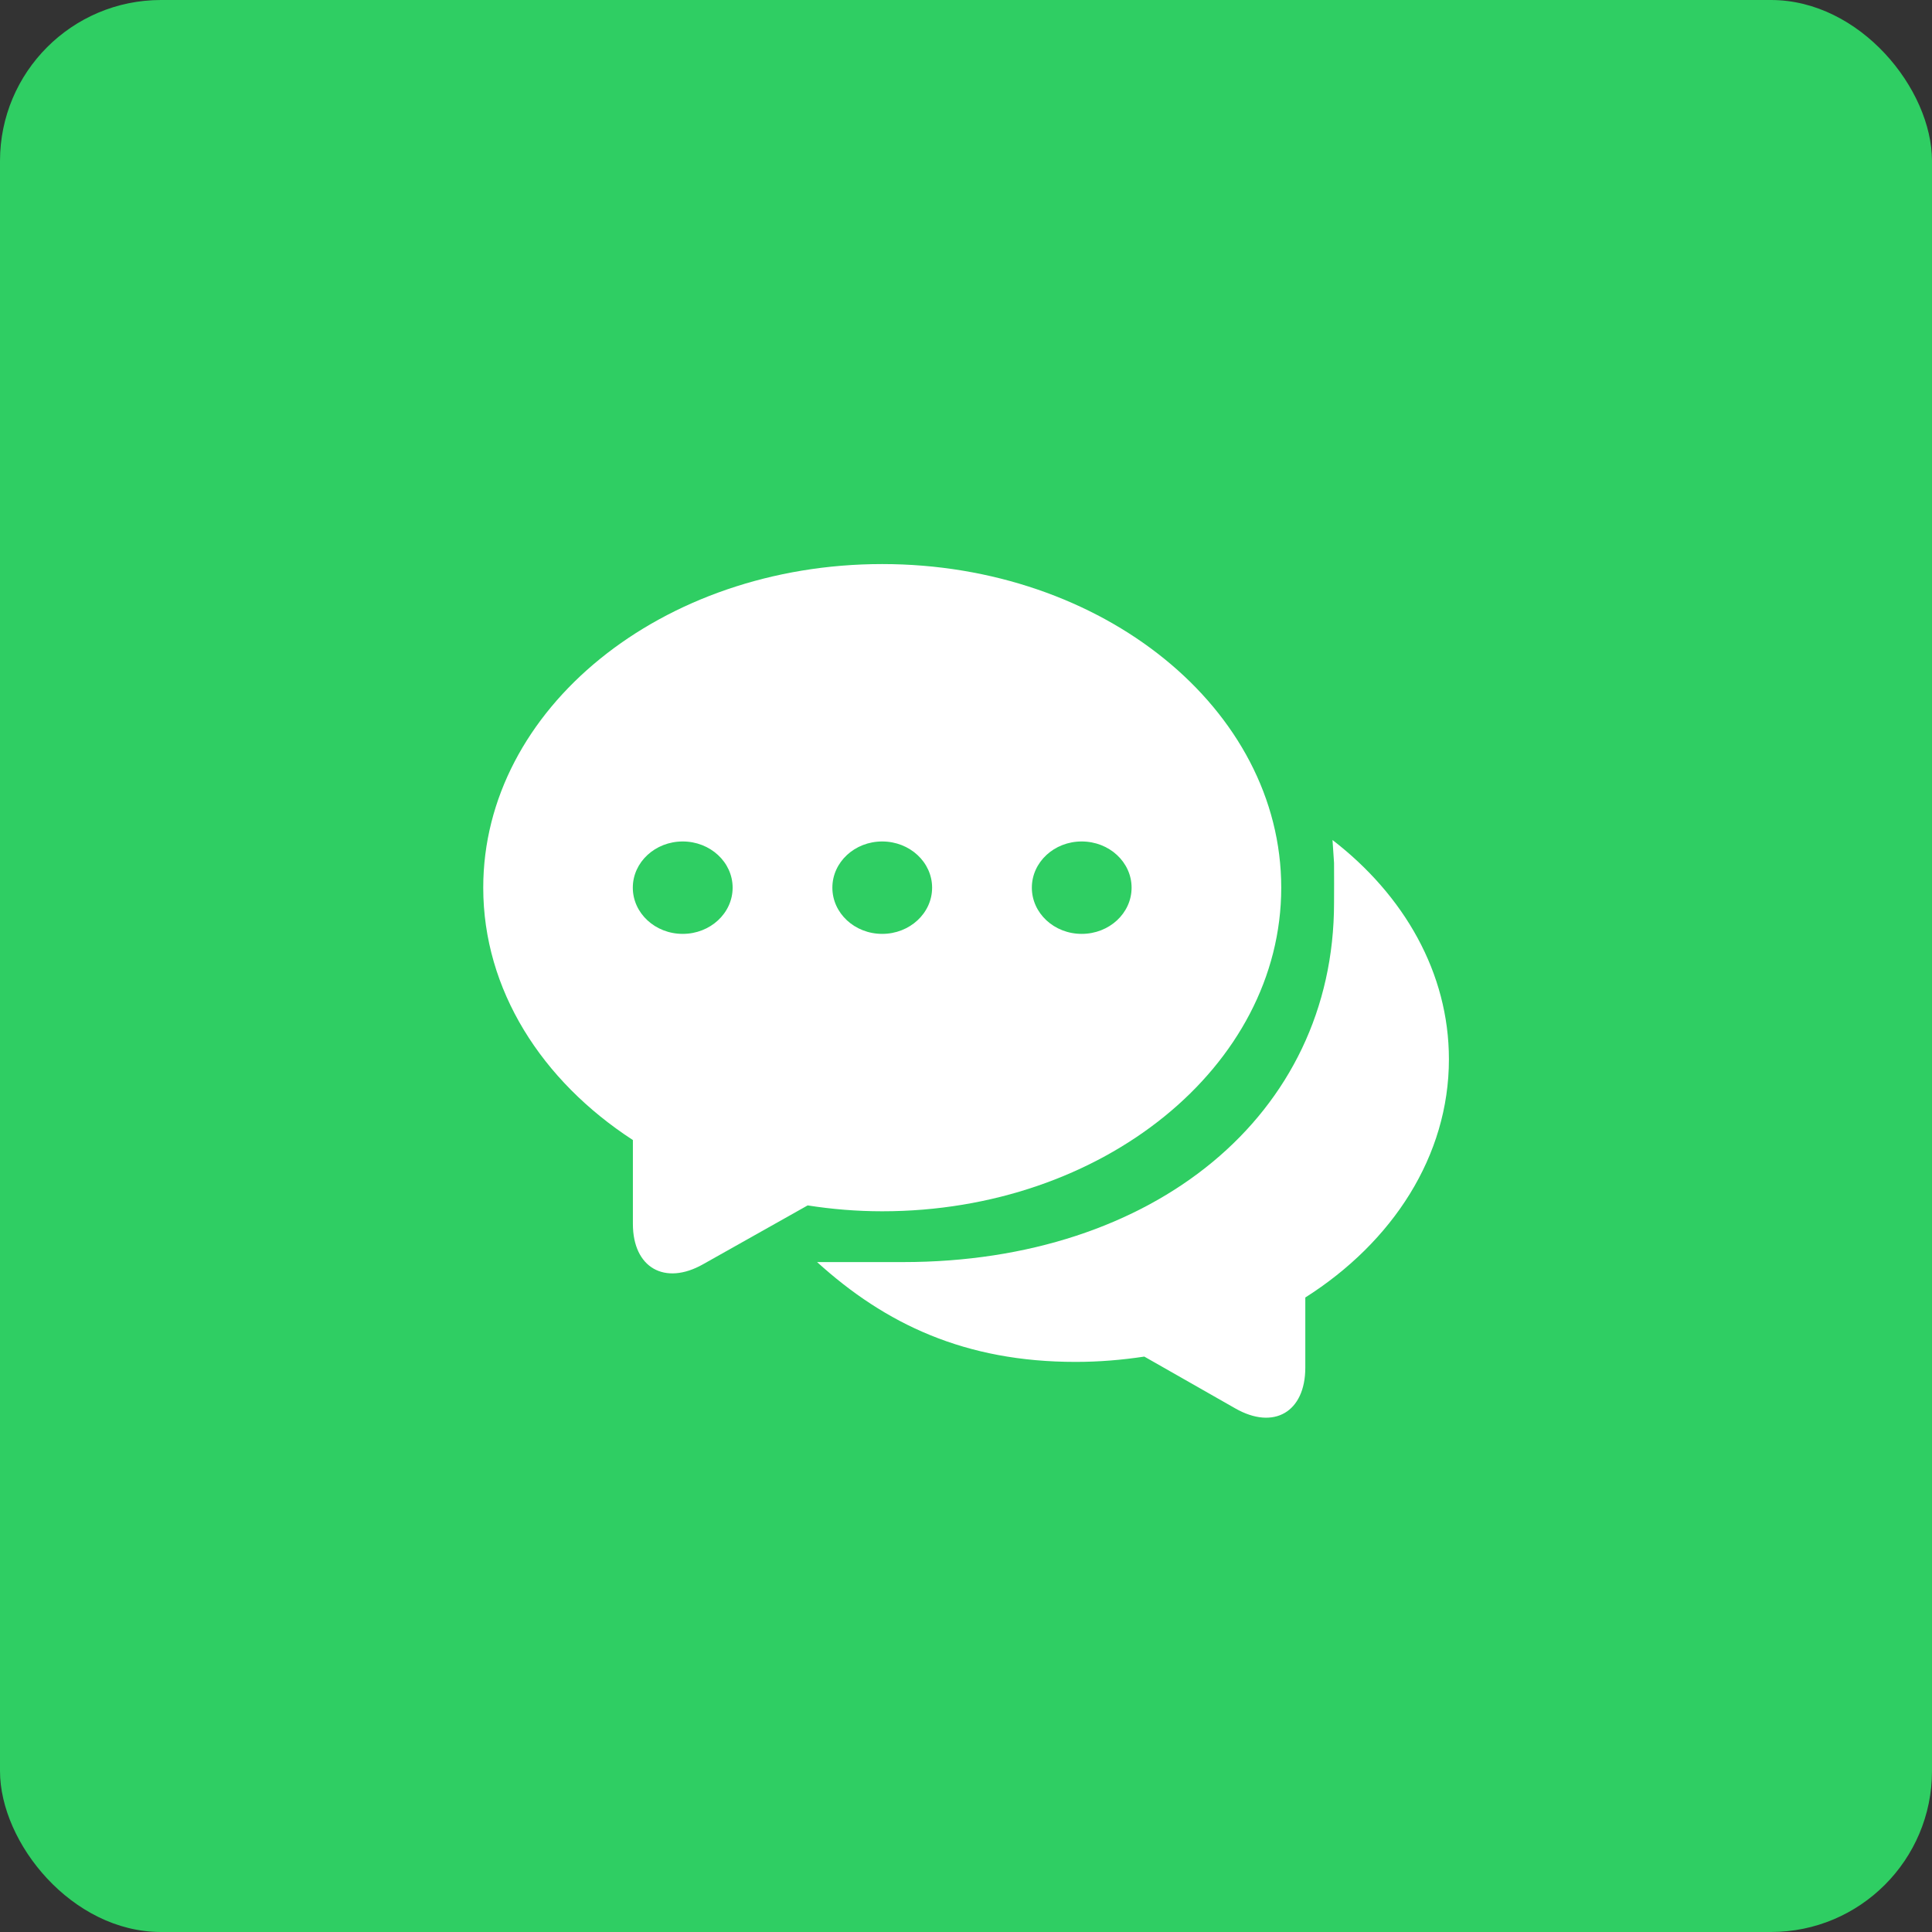 <?xml version="1.0" encoding="UTF-8"?>
<svg width="24px" height="24px" viewBox="0 0 24 24" version="1.1" xmlns="http://www.w3.org/2000/svg" xmlns:xlink="http://www.w3.org/1999/xlink">
    <rect x="0" y="0" width="24" height="24" fill="#333333" stroke="none"/>
    <!-- Generator: sketchtool 44.1 (41455) - http://www.bohemiancoding.com/sketch -->
    <title>C2FB715A-39D8-4201-8DFE-4E517F7F23BE</title>
    <desc>Created with sketchtool.</desc>
    <defs></defs>
    <g id="设计稿" stroke="none" stroke-width="1" fill="none" fill-rule="evenodd">
        <g id="概况/概况" transform="translate(-749, -1214)">
            <g id="常用功能-copy-6" transform="translate(729, 1196)">
                <g id="icon_群发消息" transform="translate(20, 18)">
                    <rect id="Rectangle-2" fill="#2FCE63" x="0" y="0" width="24" height="24" rx="2"></rect>
                    <g id="Group-6" stroke-width="1" transform="translate(6, 7)" fill="#FFFFFF">
                        <path d="M0.003,4.027 C0.003,5.296 0.729,6.426 1.862,7.162 L1.862,8.203 C1.862,8.751 2.26,8.972 2.732,8.706 L4.033,7.974 C4.333,8.021 4.642,8.047 4.959,8.047 C7.697,8.047 9.916,6.247 9.916,4.027 C9.916,1.806 7.696,0.007 4.959,0.007 C2.222,0.007 0.003,1.806 0.003,4.027 Z M2.481,4.601 C2.139,4.601 1.861,4.344 1.861,4.027 C1.861,3.71 2.139,3.453 2.481,3.453 C2.823,3.453 3.101,3.71 3.101,4.027 C3.101,4.344 2.823,4.601 2.481,4.601 L2.481,4.601 Z M4.959,4.601 C4.617,4.601 4.34,4.344 4.34,4.027 C4.34,3.71 4.617,3.453 4.959,3.453 C5.301,3.453 5.579,3.71 5.579,4.027 C5.579,4.344 5.301,4.601 4.959,4.601 L4.959,4.601 Z M7.437,4.601 C7.095,4.601 6.818,4.344 6.818,4.027 C6.818,3.71 7.095,3.453 7.437,3.453 C7.78,3.453 8.057,3.71 8.057,4.027 C8.057,4.344 7.78,4.601 7.437,4.601 L7.437,4.601 Z" id="Shape" fill-rule="nonzero"></path>
                        <path d="M10.572,3.72 C10.574,3.99 10.572,3.965 10.572,4.216 C10.572,6.852 8.33,8.678 5.22,8.678 L4.15,8.678 C4.999,9.448 5.987,9.918 7.361,9.918 C7.653,9.918 7.938,9.894 8.215,9.852 L9.344,10.495 C9.825,10.77 10.215,10.539 10.215,9.989 L10.215,9.118 C11.299,8.43 11.999,7.361 11.999,6.158 C11.999,5.085 11.442,4.12 10.553,3.435 L10.572,3.72 Z" id="Shape" fill-rule="nonzero"></path>
                    </g>
                </g>
            </g>
        </g>
    </g>
</svg>